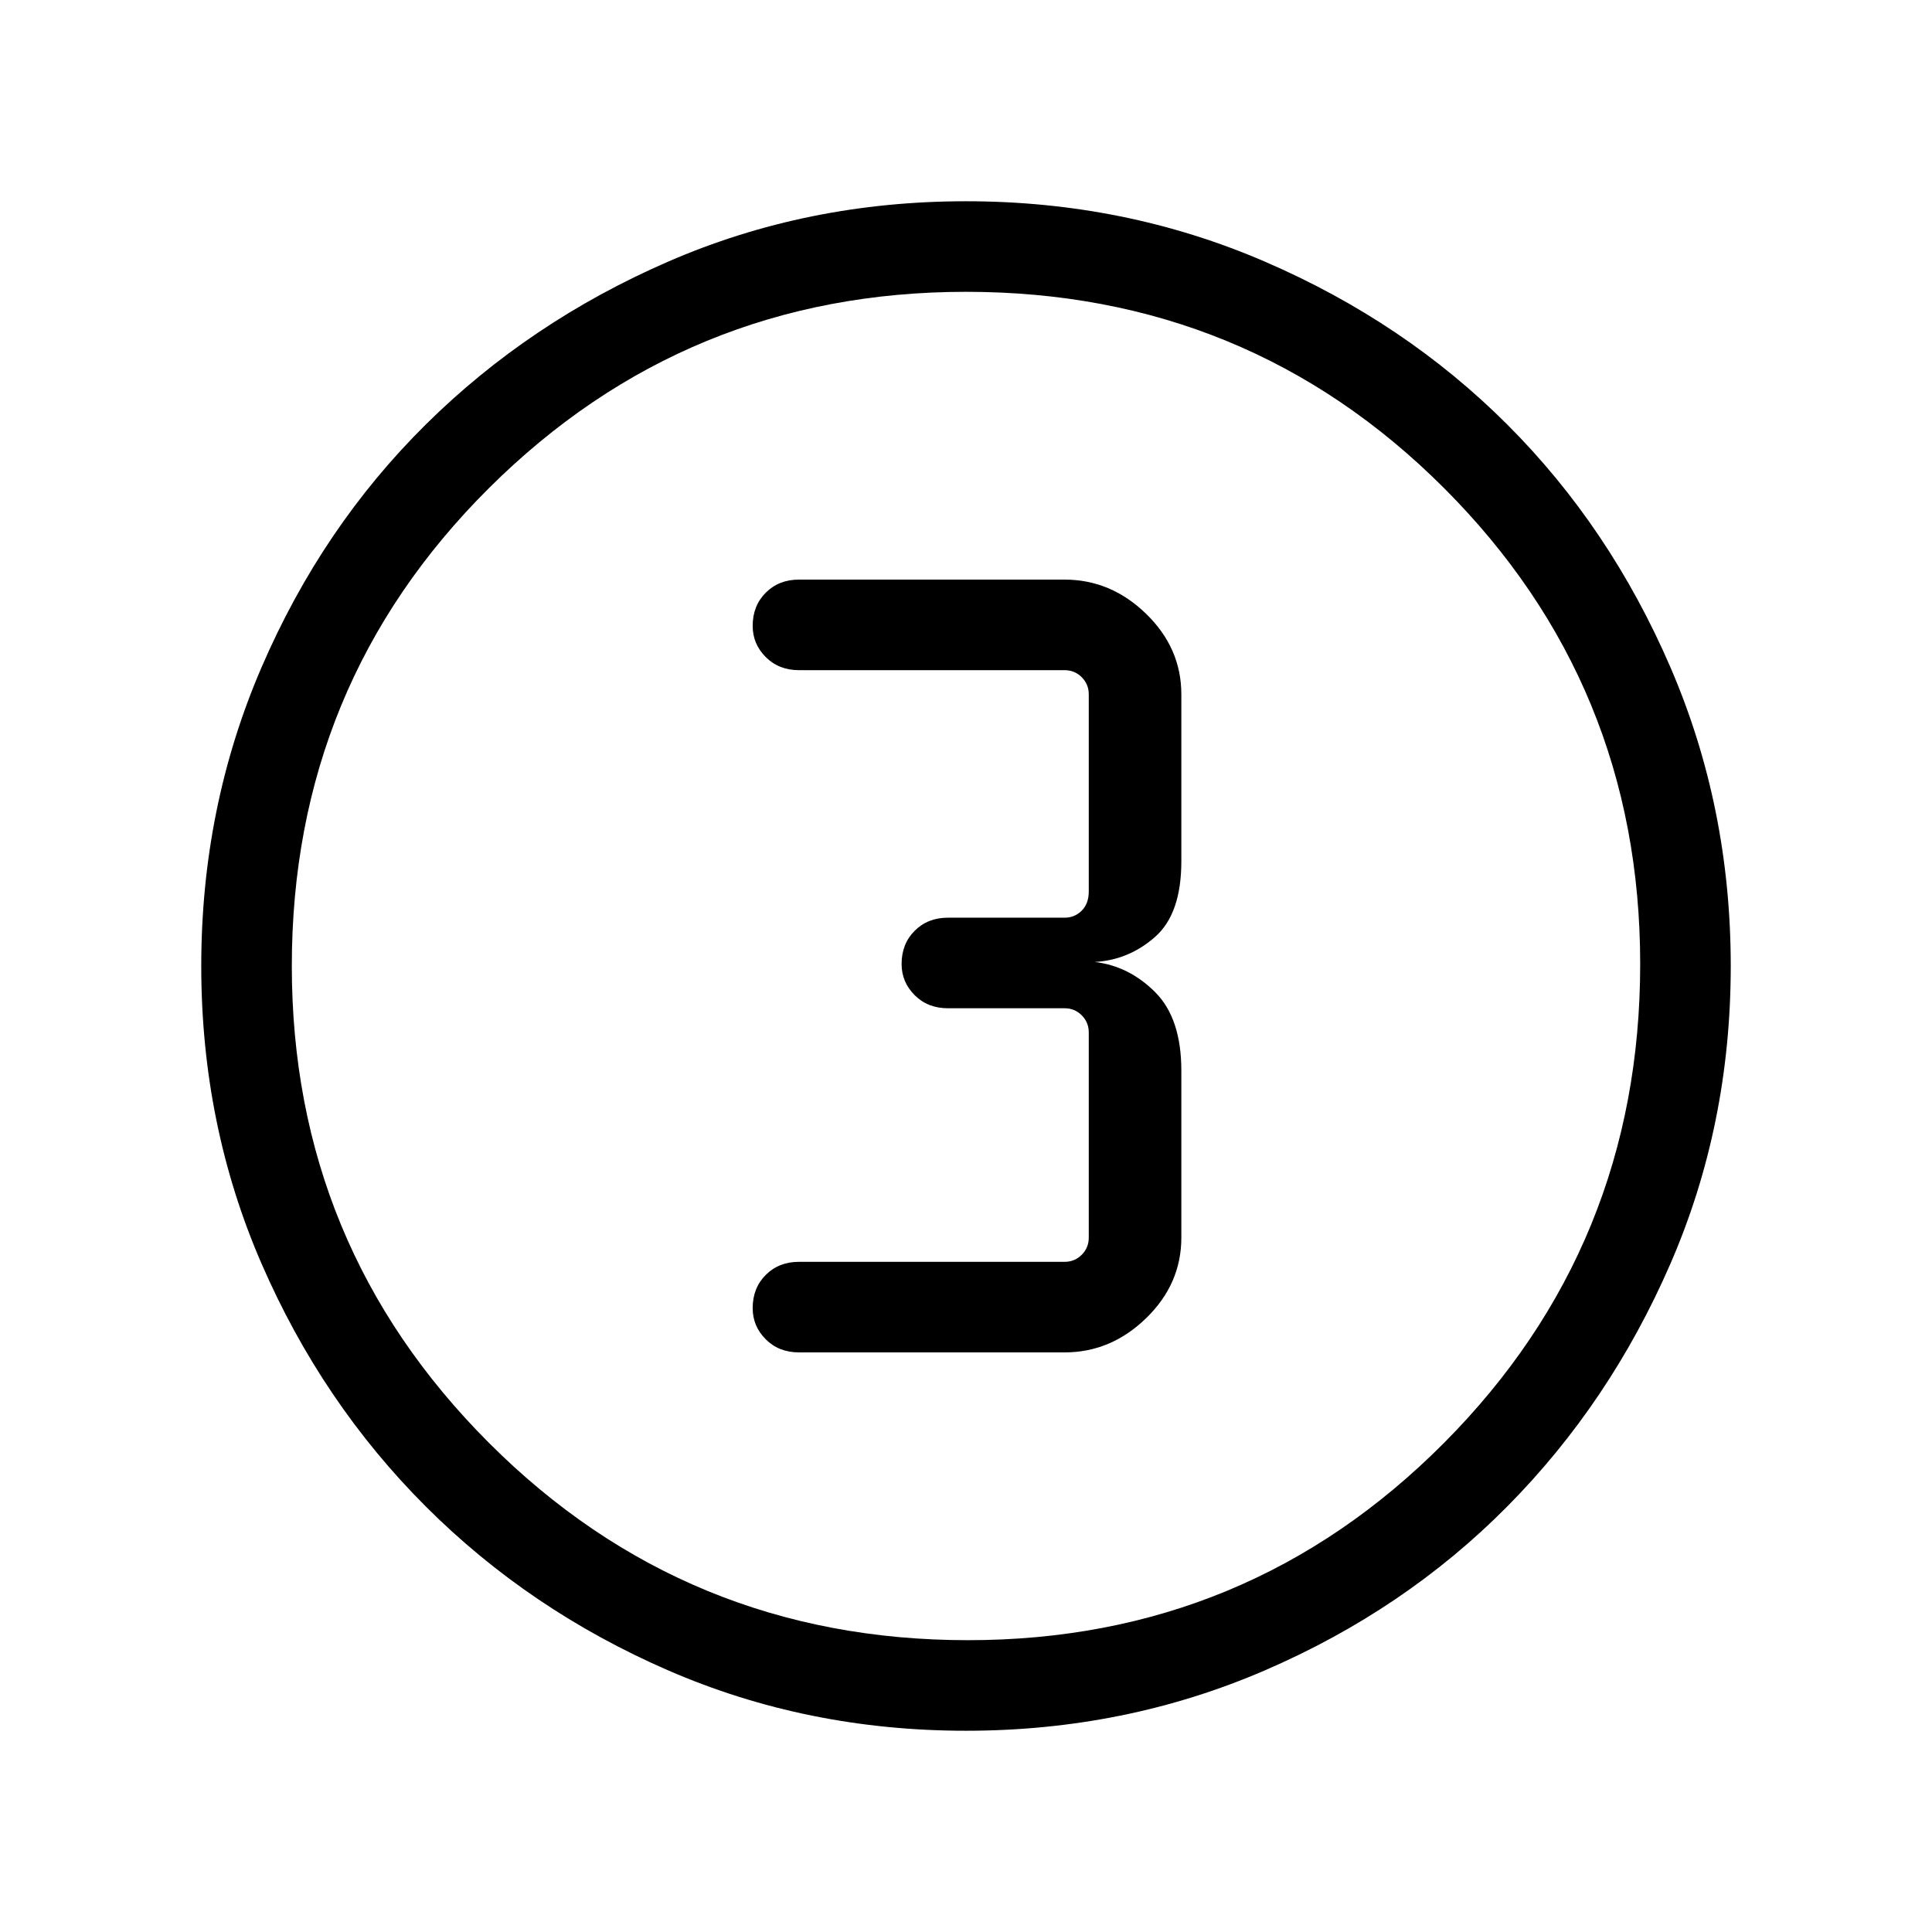 <svg xmlns="http://www.w3.org/2000/svg" width="48" height="48" viewBox="0 0 48 48"><path d="M24 43q-3.95 0-7.4-1.5t-6.025-4.075Q8 34.85 6.5 31.4T5 24q0-3.95 1.5-7.425Q8 13.1 10.575 10.55 13.15 8 16.6 6.5T24 5q3.95 0 7.425 1.5Q34.9 8 37.45 10.55 40 13.1 41.5 16.575 43 20.05 43 24q0 3.95-1.5 7.4t-4.05 6.025Q34.9 40 31.425 41.5 27.95 43 24 43Zm.05-2.25q6.95 0 11.825-4.9 4.875-4.9 4.875-11.9 0-6.95-4.875-11.825Q31 7.25 24 7.25q-6.95 0-11.85 4.875Q7.25 17 7.25 24q0 6.95 4.9 11.85 4.9 4.9 11.9 4.9ZM24 24Zm-4.15 9.6h6.6q1.15 0 2.025-.85t.875-2V26.6q0-1.3-.65-1.95-.65-.65-1.5-.75.85-.05 1.5-.625t.65-1.875v-4.15q0-1.15-.875-2-.875-.85-2.025-.85h-6.6q-.5 0-.825.325-.325.325-.325.825 0 .45.325.775t.825.325h6.6q.25 0 .425.175t.175.425v4.9q0 .3-.175.475t-.425.175h-2.9q-.5 0-.825.325-.325.325-.325.825 0 .45.325.775t.825.325h2.9q.25 0 .425.175t.175.425v5.1q0 .25-.175.425t-.425.175h-6.6q-.5 0-.825.325-.325.325-.325.825 0 .45.325.775t.825.325Z"/></svg>